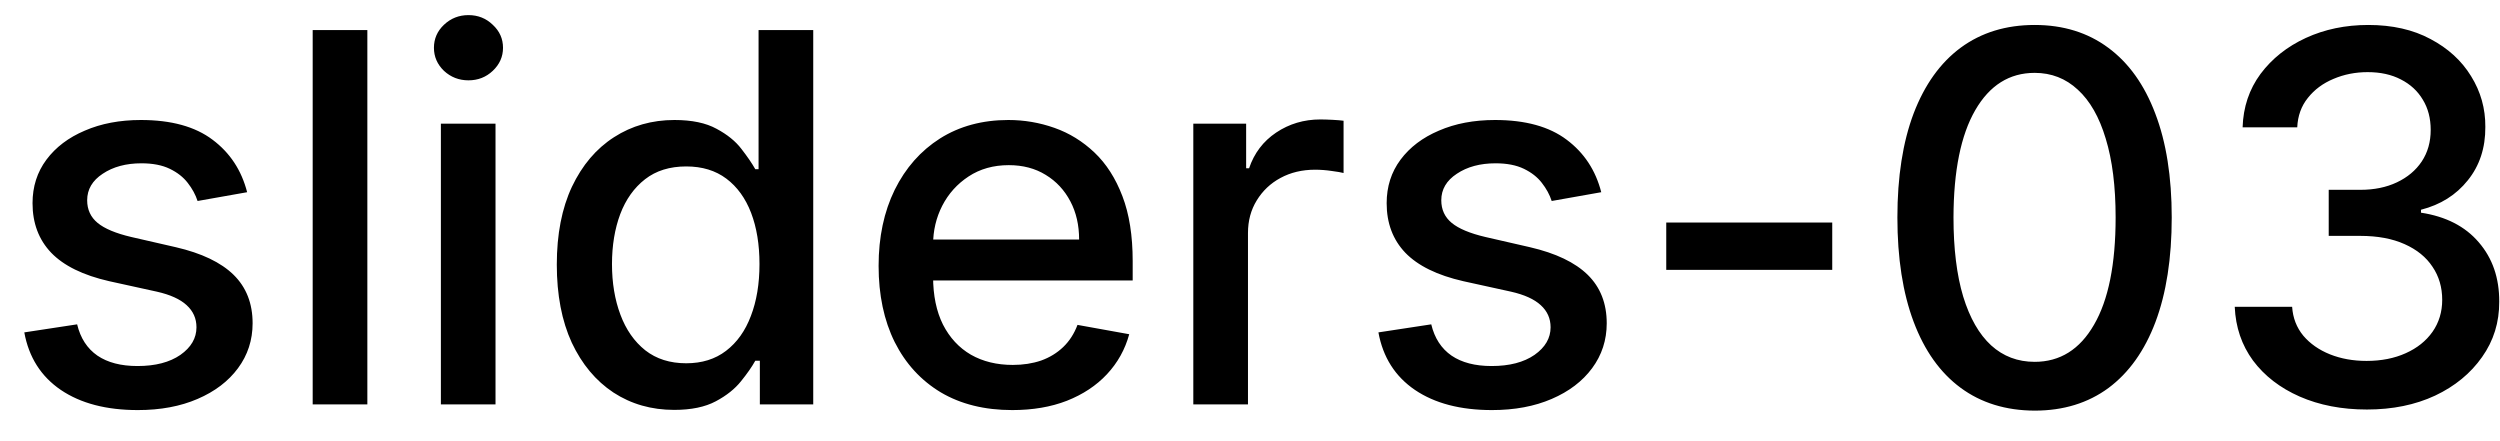 <svg width="68" height="12" viewBox="0 0 68 12" fill="none" xmlns="http://www.w3.org/2000/svg">
<path d="M6.722 5.228L5.374 5.467C5.318 5.294 5.228 5.13 5.106 4.974C4.987 4.819 4.824 4.691 4.619 4.592C4.413 4.492 4.156 4.442 3.848 4.442C3.427 4.442 3.076 4.537 2.794 4.726C2.512 4.911 2.371 5.152 2.371 5.447C2.371 5.702 2.466 5.907 2.655 6.063C2.844 6.219 3.149 6.347 3.57 6.446L4.783 6.724C5.485 6.887 6.009 7.137 6.354 7.475C6.698 7.813 6.871 8.252 6.871 8.793C6.871 9.25 6.738 9.658 6.473 10.016C6.211 10.37 5.845 10.649 5.374 10.851C4.907 11.053 4.365 11.154 3.749 11.154C2.893 11.154 2.196 10.972 1.656 10.607C1.115 10.239 0.784 9.717 0.661 9.041L2.098 8.822C2.188 9.197 2.371 9.48 2.65 9.673C2.928 9.862 3.291 9.956 3.739 9.956C4.226 9.956 4.615 9.855 4.907 9.653C5.199 9.447 5.344 9.197 5.344 8.902C5.344 8.663 5.255 8.463 5.076 8.3C4.9 8.138 4.63 8.015 4.266 7.933L2.973 7.649C2.26 7.487 1.733 7.228 1.392 6.874C1.054 6.519 0.885 6.07 0.885 5.526C0.885 5.076 1.011 4.681 1.263 4.343C1.515 4.005 1.863 3.741 2.307 3.553C2.751 3.36 3.26 3.264 3.833 3.264C4.658 3.264 5.308 3.443 5.782 3.801C6.256 4.156 6.569 4.631 6.722 5.228ZM9.992 0.818V11H8.505V0.818H9.992ZM11.992 11V3.364H13.478V11H11.992ZM12.742 2.185C12.484 2.185 12.262 2.099 12.076 1.927C11.894 1.751 11.803 1.542 11.803 1.3C11.803 1.055 11.894 0.846 12.076 0.674C12.262 0.498 12.484 0.411 12.742 0.411C13.001 0.411 13.221 0.498 13.403 0.674C13.589 0.846 13.682 1.055 13.682 1.3C13.682 1.542 13.589 1.751 13.403 1.927C13.221 2.099 13.001 2.185 12.742 2.185ZM18.337 11.149C17.72 11.149 17.17 10.992 16.686 10.677C16.205 10.359 15.828 9.906 15.552 9.32C15.281 8.73 15.145 8.022 15.145 7.197C15.145 6.371 15.282 5.665 15.557 5.079C15.836 4.492 16.217 4.043 16.701 3.732C17.185 3.42 17.733 3.264 18.346 3.264C18.82 3.264 19.201 3.344 19.49 3.503C19.782 3.659 20.007 3.841 20.166 4.05C20.328 4.259 20.454 4.442 20.544 4.602H20.633V0.818H22.12V11H20.668V9.812H20.544C20.454 9.974 20.325 10.16 20.156 10.369C19.99 10.577 19.762 10.76 19.47 10.915C19.178 11.071 18.8 11.149 18.337 11.149ZM18.665 9.881C19.092 9.881 19.453 9.769 19.748 9.543C20.047 9.315 20.272 8.998 20.424 8.594C20.58 8.189 20.658 7.719 20.658 7.182C20.658 6.652 20.582 6.188 20.43 5.79C20.277 5.392 20.053 5.082 19.758 4.86C19.463 4.638 19.099 4.527 18.665 4.527C18.217 4.527 17.844 4.643 17.546 4.875C17.248 5.107 17.022 5.424 16.87 5.825C16.721 6.226 16.646 6.678 16.646 7.182C16.646 7.692 16.722 8.151 16.875 8.559C17.027 8.967 17.253 9.29 17.551 9.528C17.853 9.764 18.224 9.881 18.665 9.881ZM27.533 11.154C26.78 11.154 26.132 10.993 25.589 10.672C25.049 10.347 24.631 9.891 24.336 9.305C24.044 8.715 23.898 8.024 23.898 7.232C23.898 6.449 24.044 5.76 24.336 5.163C24.631 4.567 25.042 4.101 25.569 3.766C26.099 3.432 26.719 3.264 27.428 3.264C27.859 3.264 28.277 3.335 28.681 3.478C29.085 3.62 29.448 3.844 29.77 4.149C30.091 4.454 30.345 4.85 30.53 5.337C30.716 5.821 30.809 6.41 30.809 7.102V7.629H24.739V6.516H29.352C29.352 6.125 29.273 5.778 29.114 5.477C28.954 5.172 28.731 4.931 28.442 4.756C28.157 4.58 27.823 4.492 27.438 4.492C27.021 4.492 26.656 4.595 26.345 4.8C26.036 5.003 25.798 5.268 25.629 5.596C25.463 5.921 25.38 6.274 25.38 6.655V7.525C25.38 8.035 25.47 8.469 25.648 8.827C25.831 9.185 26.084 9.459 26.409 9.648C26.734 9.833 27.113 9.926 27.548 9.926C27.829 9.926 28.086 9.886 28.318 9.807C28.55 9.724 28.751 9.601 28.92 9.439C29.089 9.277 29.218 9.076 29.308 8.837L30.715 9.091C30.602 9.505 30.4 9.868 30.108 10.18C29.82 10.488 29.457 10.728 29.019 10.901C28.585 11.07 28.09 11.154 27.533 11.154ZM32.458 11V3.364H33.895V4.577H33.975C34.114 4.166 34.359 3.843 34.71 3.607C35.065 3.369 35.466 3.249 35.913 3.249C36.006 3.249 36.116 3.253 36.242 3.259C36.371 3.266 36.472 3.274 36.545 3.284V4.706C36.485 4.689 36.379 4.671 36.227 4.651C36.074 4.628 35.922 4.616 35.769 4.616C35.418 4.616 35.105 4.691 34.83 4.84C34.558 4.986 34.343 5.19 34.183 5.452C34.024 5.71 33.945 6.005 33.945 6.337V11H32.458ZM43.554 5.228L42.206 5.467C42.15 5.294 42.06 5.13 41.938 4.974C41.819 4.819 41.656 4.691 41.451 4.592C41.245 4.492 40.988 4.442 40.68 4.442C40.259 4.442 39.908 4.537 39.626 4.726C39.344 4.911 39.203 5.152 39.203 5.447C39.203 5.702 39.298 5.907 39.487 6.063C39.676 6.219 39.981 6.347 40.402 6.446L41.615 6.724C42.317 6.887 42.841 7.137 43.186 7.475C43.53 7.813 43.703 8.252 43.703 8.793C43.703 9.25 43.57 9.658 43.305 10.016C43.043 10.37 42.677 10.649 42.206 10.851C41.739 11.053 41.197 11.154 40.581 11.154C39.725 11.154 39.028 10.972 38.488 10.607C37.947 10.239 37.616 9.717 37.493 9.041L38.93 8.822C39.02 9.197 39.203 9.48 39.482 9.673C39.76 9.862 40.123 9.956 40.571 9.956C41.058 9.956 41.447 9.855 41.739 9.653C42.031 9.447 42.176 9.197 42.176 8.902C42.176 8.663 42.087 8.463 41.908 8.3C41.732 8.138 41.462 8.015 41.098 7.933L39.805 7.649C39.092 7.487 38.566 7.228 38.224 6.874C37.886 6.519 37.717 6.07 37.717 5.526C37.717 5.076 37.843 4.681 38.095 4.343C38.347 4.005 38.695 3.741 39.139 3.553C39.583 3.36 40.092 3.264 40.665 3.264C41.49 3.264 42.14 3.443 42.614 3.801C43.088 4.156 43.401 4.631 43.554 5.228ZM49.837 6.053V7.341H45.322V6.053H49.837ZM55.343 11.169C54.557 11.166 53.886 10.959 53.329 10.548C52.772 10.137 52.346 9.538 52.051 8.753C51.756 7.967 51.609 7.021 51.609 5.914C51.609 4.81 51.756 3.867 52.051 3.085C52.35 2.303 52.777 1.706 53.334 1.295C53.894 0.884 54.564 0.679 55.343 0.679C56.121 0.679 56.789 0.886 57.346 1.3C57.903 1.711 58.329 2.308 58.624 3.09C58.922 3.869 59.071 4.81 59.071 5.914C59.071 7.024 58.924 7.972 58.629 8.758C58.334 9.54 57.908 10.138 57.351 10.553C56.794 10.963 56.125 11.169 55.343 11.169ZM55.343 9.842C56.032 9.842 56.571 9.505 56.958 8.832C57.349 8.16 57.545 7.187 57.545 5.914C57.545 5.069 57.455 4.355 57.276 3.771C57.101 3.185 56.847 2.741 56.516 2.439C56.188 2.134 55.797 1.982 55.343 1.982C54.656 1.982 54.118 2.32 53.727 2.996C53.336 3.672 53.138 4.645 53.135 5.914C53.135 6.763 53.223 7.48 53.399 8.067C53.578 8.65 53.831 9.093 54.159 9.394C54.487 9.692 54.882 9.842 55.343 9.842ZM64.38 11.139C63.697 11.139 63.087 11.021 62.55 10.786C62.017 10.551 61.594 10.224 61.282 9.807C60.974 9.386 60.808 8.899 60.785 8.345H62.346C62.366 8.647 62.467 8.909 62.65 9.131C62.835 9.349 63.077 9.518 63.375 9.638C63.674 9.757 64.005 9.817 64.37 9.817C64.771 9.817 65.125 9.747 65.434 9.608C65.745 9.469 65.989 9.275 66.164 9.026C66.34 8.774 66.428 8.484 66.428 8.156C66.428 7.815 66.34 7.515 66.164 7.256C65.992 6.995 65.739 6.789 65.404 6.64C65.072 6.491 64.671 6.416 64.201 6.416H63.341V5.163H64.201C64.579 5.163 64.91 5.095 65.195 4.96C65.483 4.824 65.709 4.635 65.871 4.393C66.034 4.147 66.115 3.861 66.115 3.533C66.115 3.218 66.043 2.944 65.901 2.712C65.762 2.477 65.563 2.293 65.304 2.161C65.049 2.028 64.748 1.962 64.4 1.962C64.068 1.962 63.758 2.023 63.47 2.146C63.185 2.265 62.953 2.437 62.774 2.663C62.595 2.885 62.499 3.152 62.485 3.463H60.999C61.016 2.913 61.178 2.429 61.486 2.011C61.798 1.594 62.209 1.267 62.719 1.032C63.23 0.797 63.796 0.679 64.419 0.679C65.072 0.679 65.636 0.807 66.11 1.062C66.587 1.314 66.955 1.65 67.213 2.071C67.475 2.492 67.605 2.953 67.601 3.453C67.605 4.023 67.445 4.507 67.124 4.905C66.806 5.303 66.382 5.569 65.851 5.705V5.785C66.527 5.888 67.051 6.156 67.422 6.59C67.797 7.024 67.982 7.563 67.979 8.206C67.982 8.766 67.827 9.268 67.512 9.712C67.2 10.156 66.774 10.506 66.234 10.761C65.694 11.013 65.076 11.139 64.38 11.139Z" fill="black"/>
</svg>
